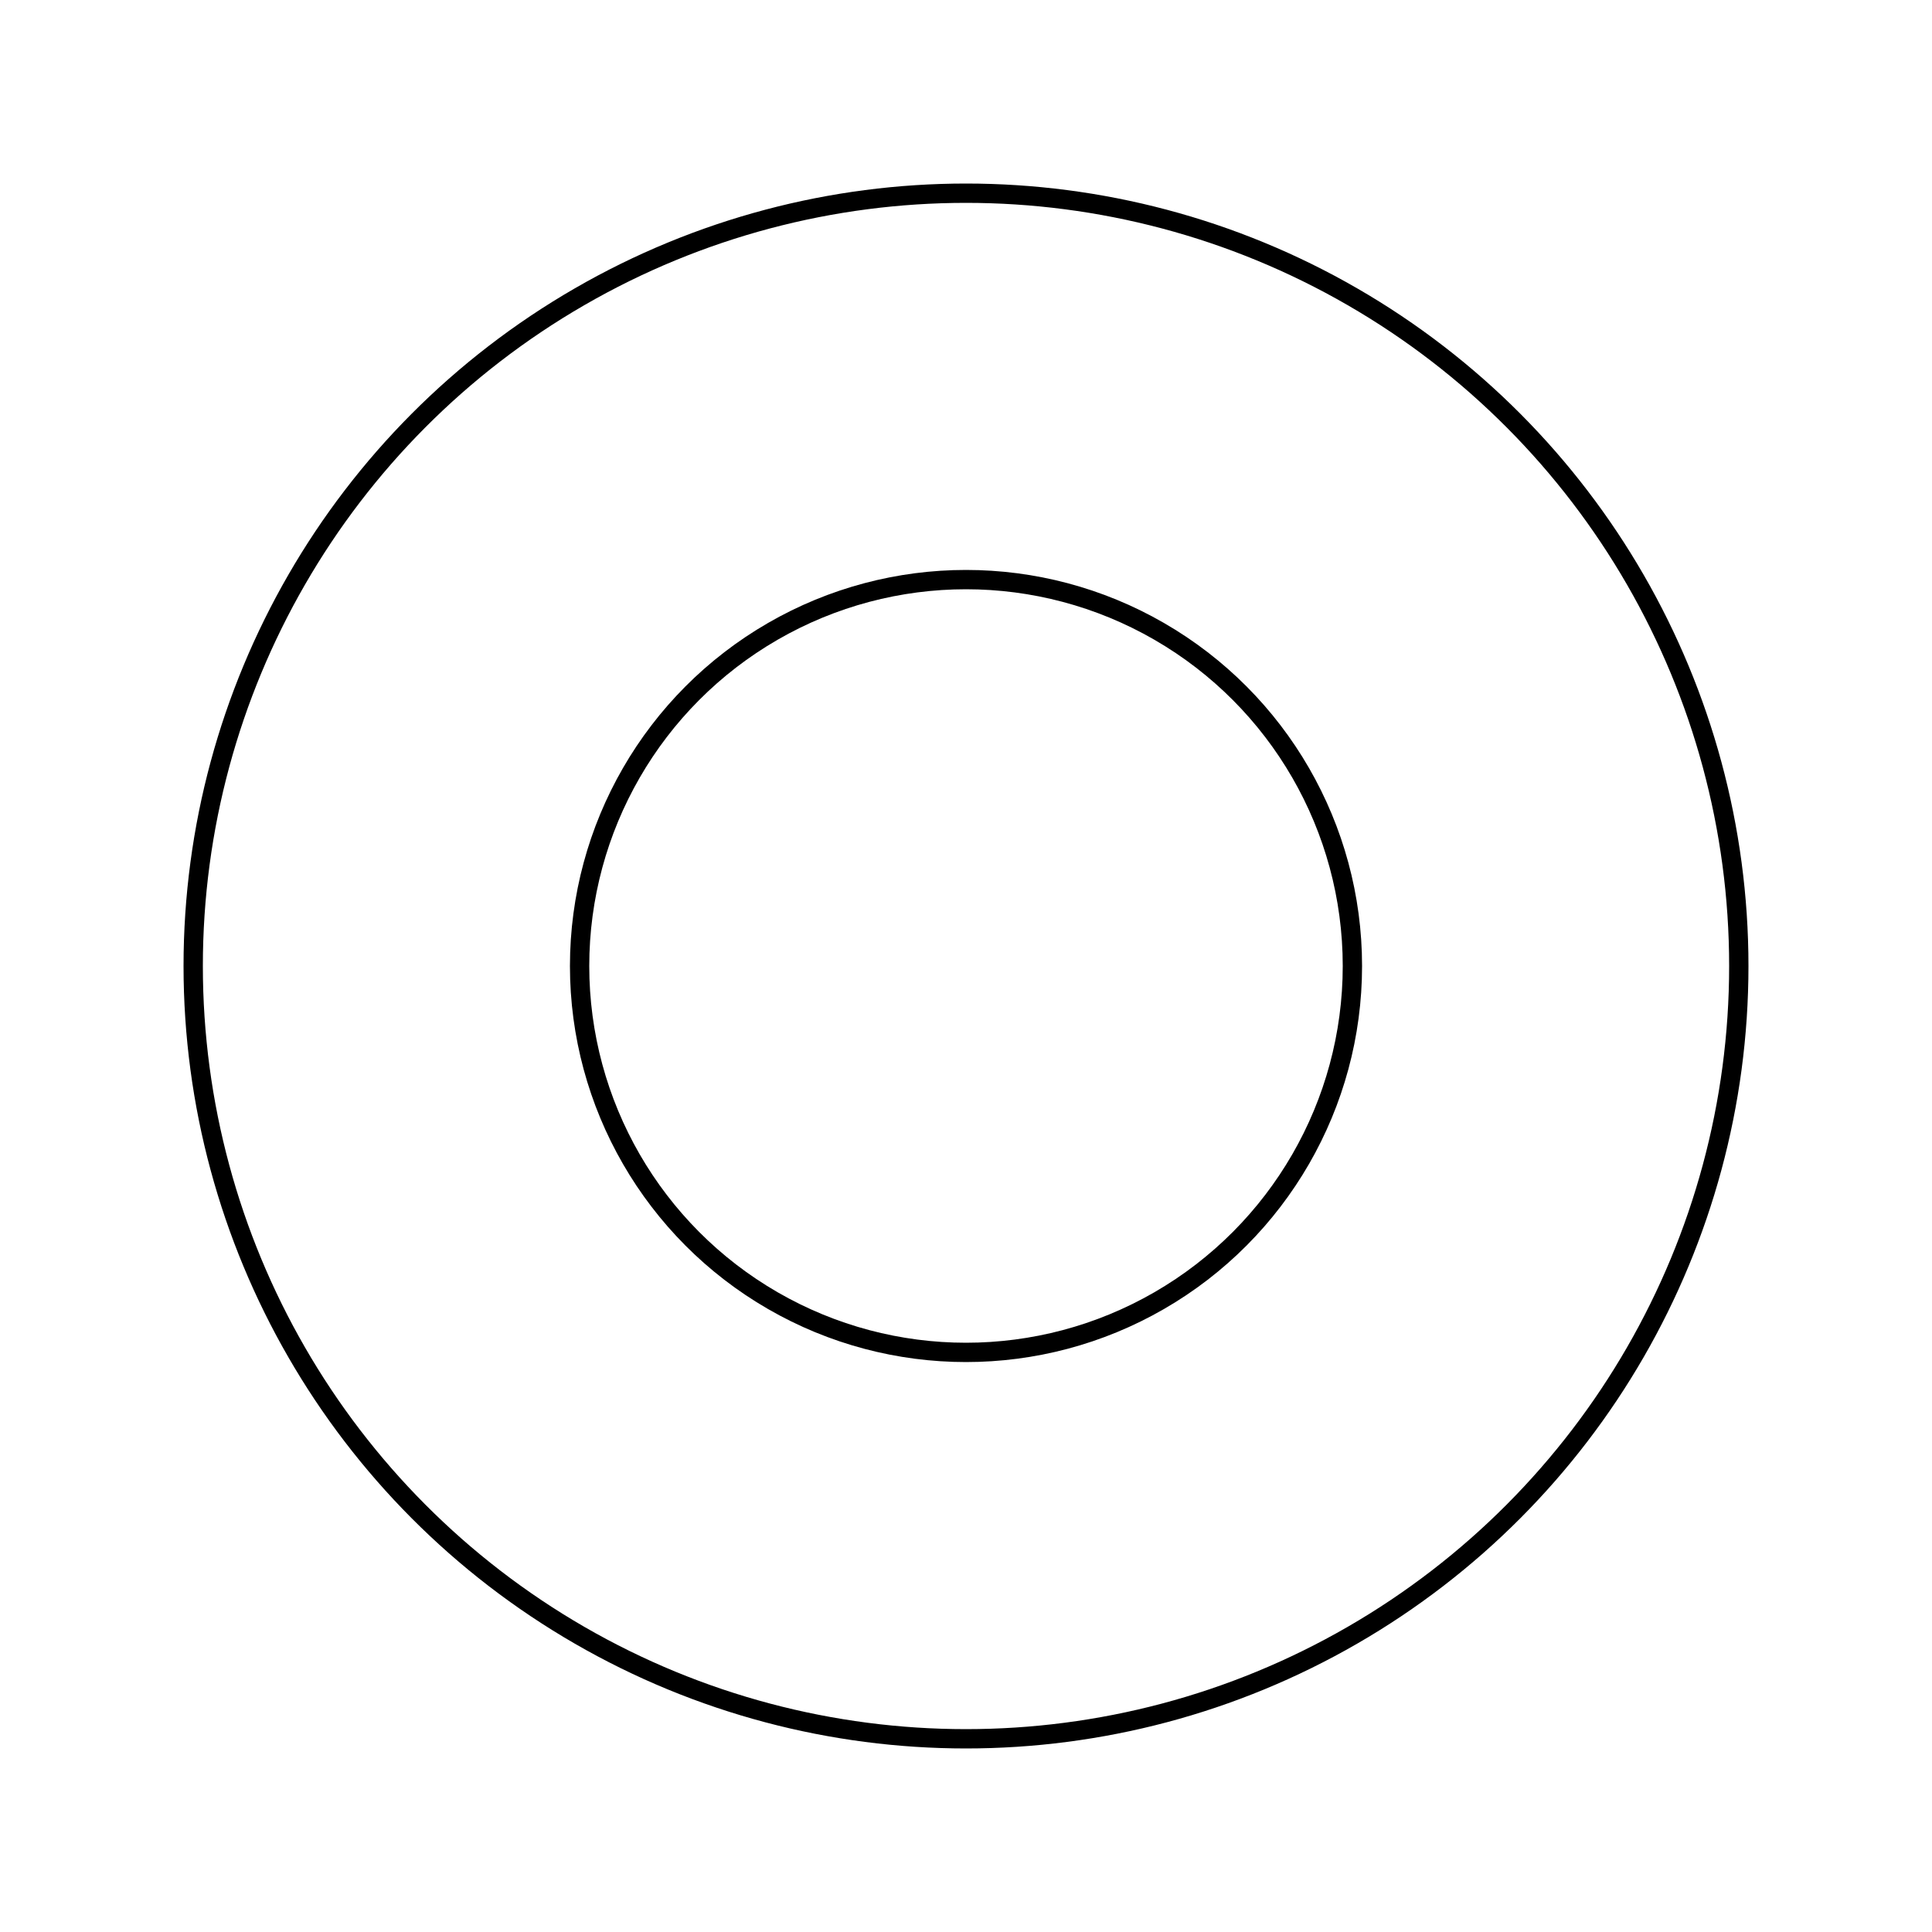 <?xml version="1.0" encoding="UTF-8"?>
<svg width="100" height="100" viewBox="0 0 100 100" xmlns="http://www.w3.org/2000/svg">
  <circle cx="50" cy="50" r="40" stroke="currentColor" strokeWidth="5" fill="none" />
  <circle cx="50" cy="50" r="20" stroke="currentColor" strokeWidth="5" fill="none" />
</svg> 